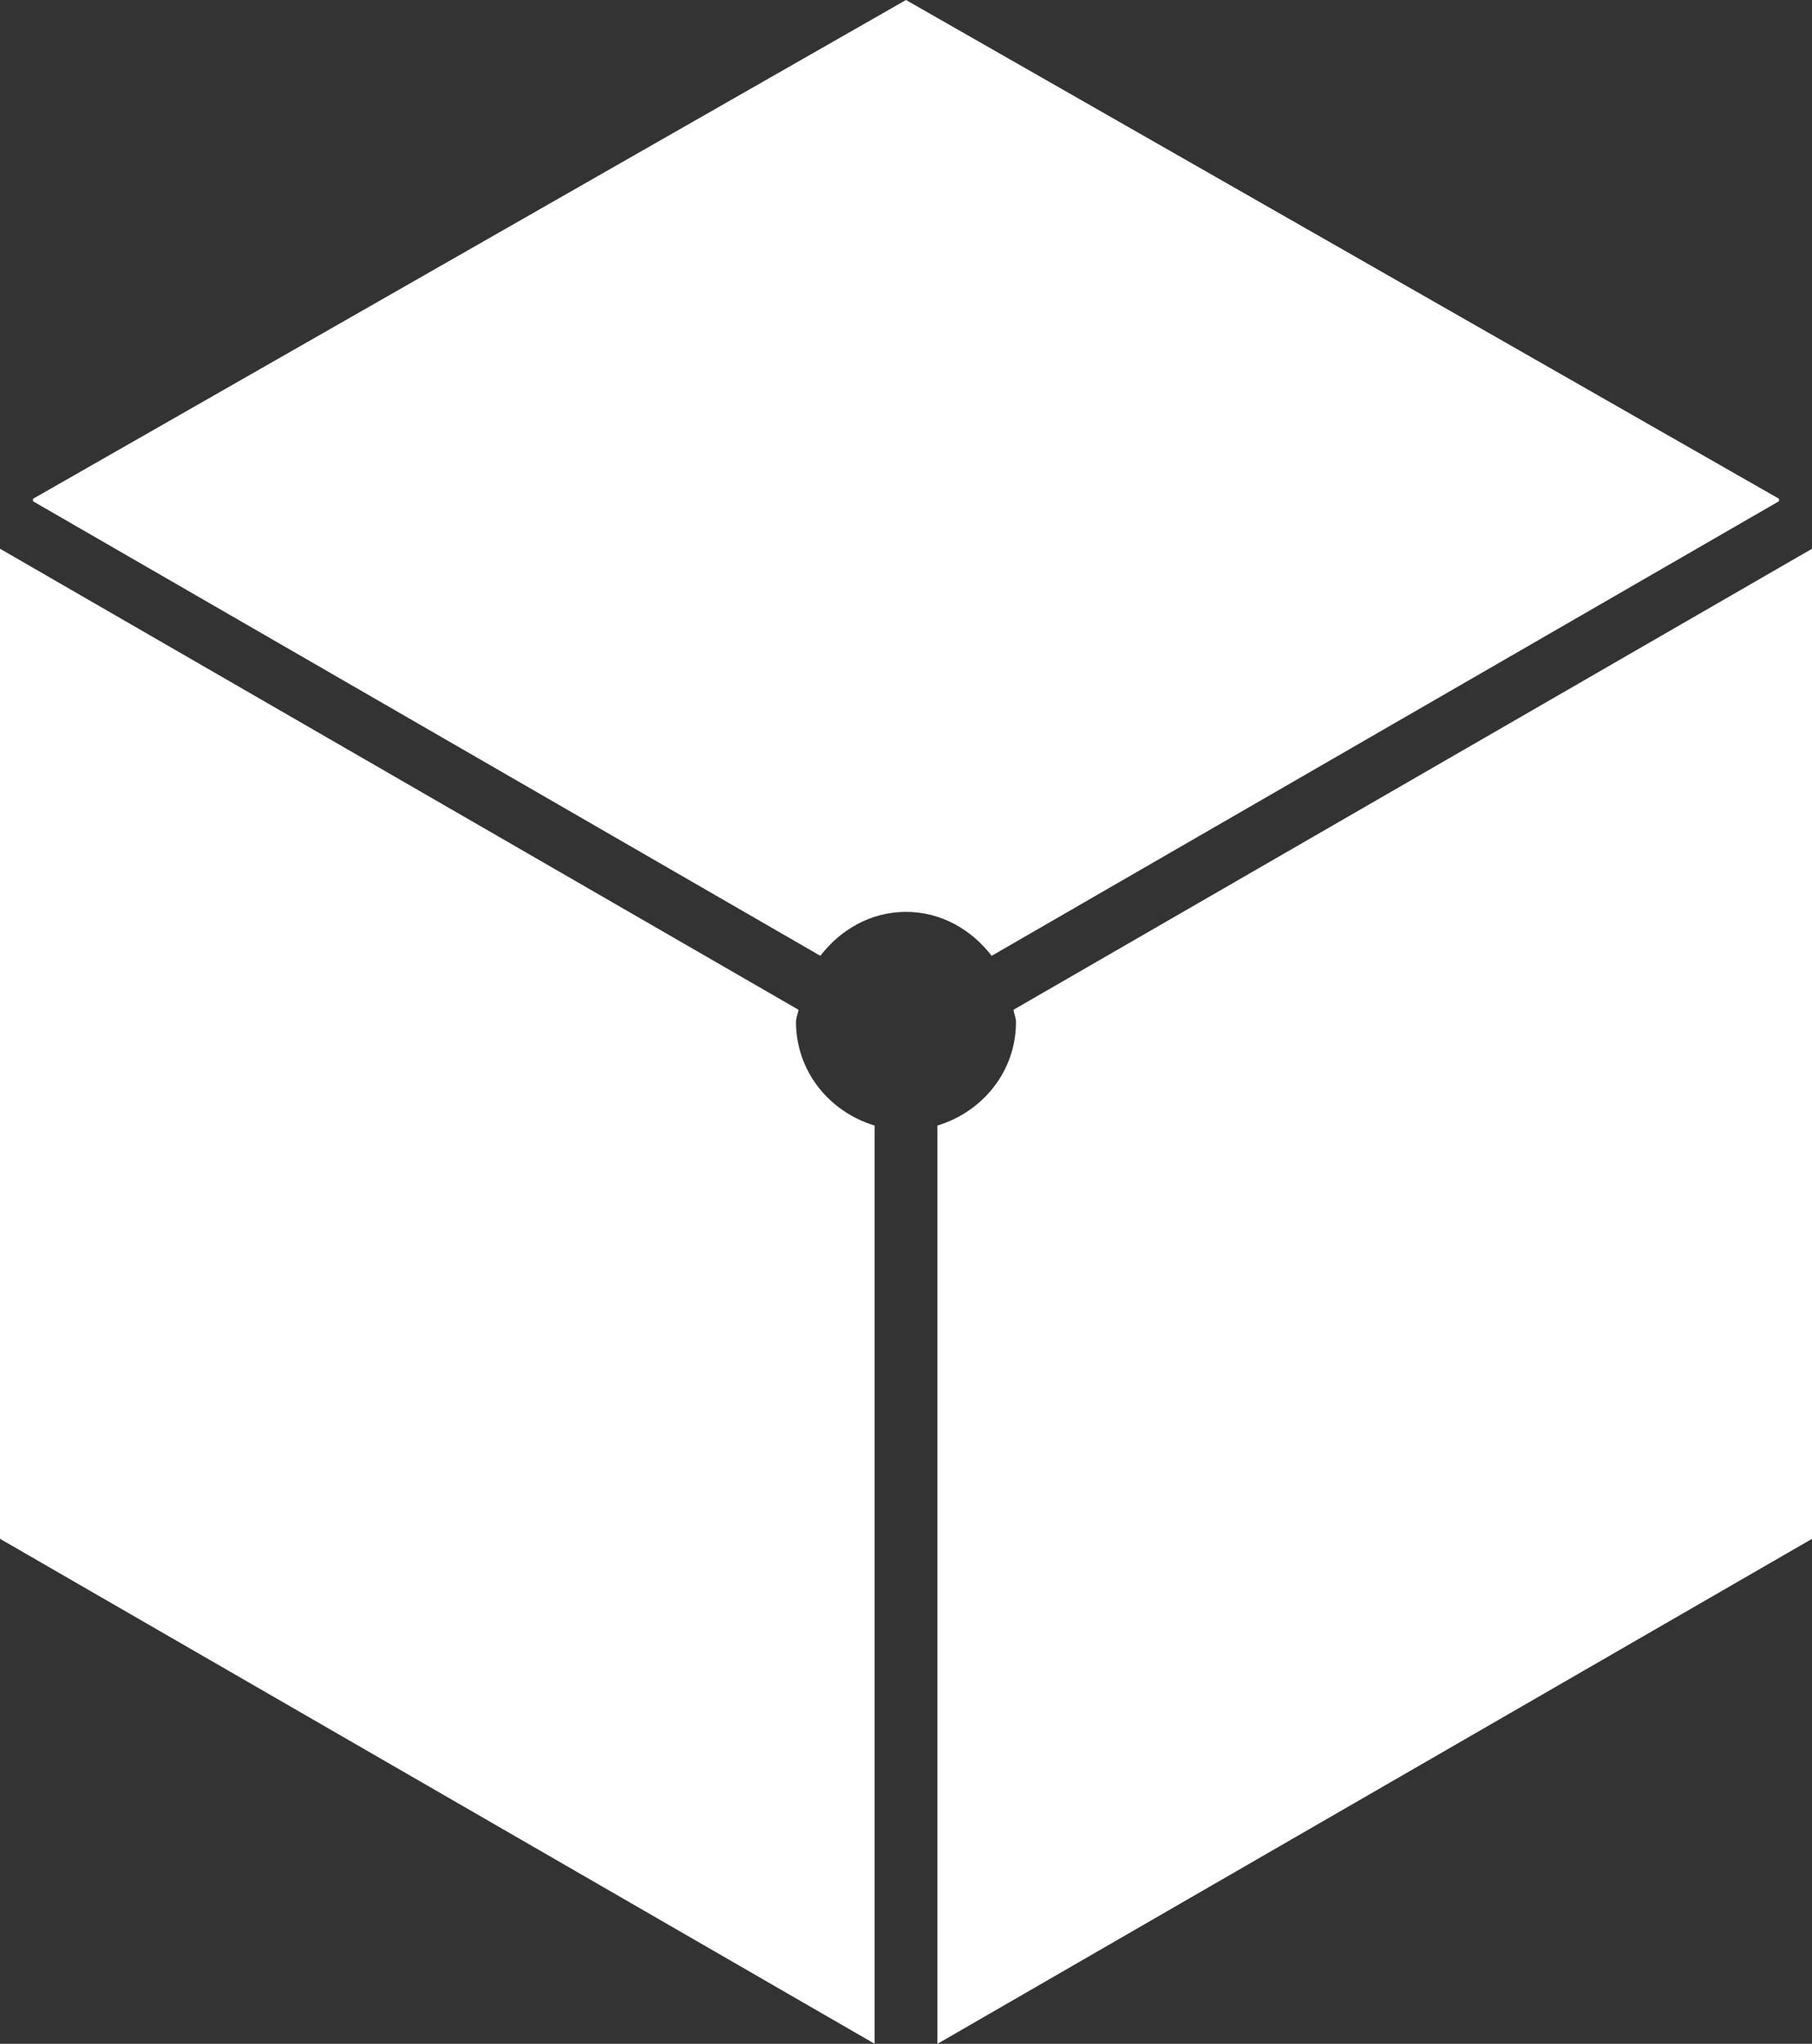 <?xml version="1.0" encoding="utf-8"?>
<!-- Generator: Adobe Illustrator 24.1.0, SVG Export Plug-In . SVG Version: 6.00 Build 0)  -->
<svg version="1.1" id="Layer_1" xmlns="http://www.w3.org/2000/svg" xmlns:xlink="http://www.w3.org/1999/xlink" x="0px" y="0px"
	 viewBox="0 0 428.27 483.04" style="enable-background:new 0 0 428.27 483.04;" xml:space="preserve">
<rect x="0" y="0" width="428.27" height="483.04" fill="#333333" stroke="none"/>
<style type="text/css">
	.st0{fill:#FFFFFF;}
</style>
<g>
	<path class="st0" d="M428.27,363.7v-234L239.55,238.65c0.11,0.99,0.58,1.85,0.58,2.87c0,11.73-7.91,21.26-18.57,24.5v217.03
		L428.27,363.7L428.27,363.7z"/>
	<path class="st0" d="M234.38,225.9l186.09-107.44v-0.58L214.13,0L7.8,117.89v0.58L193.89,225.9c4.75-6.15,11.86-10.38,20.24-10.38
		C222.52,215.52,229.63,219.75,234.38,225.9L234.38,225.9z"/>
	<path class="st0" d="M188.72,238.65L0,129.69v234l206.71,119.34V266.02c-10.67-3.24-18.57-12.77-18.57-24.5
		C188.14,240.5,188.6,239.64,188.72,238.65L188.72,238.65z"/>
</g>
</svg>
